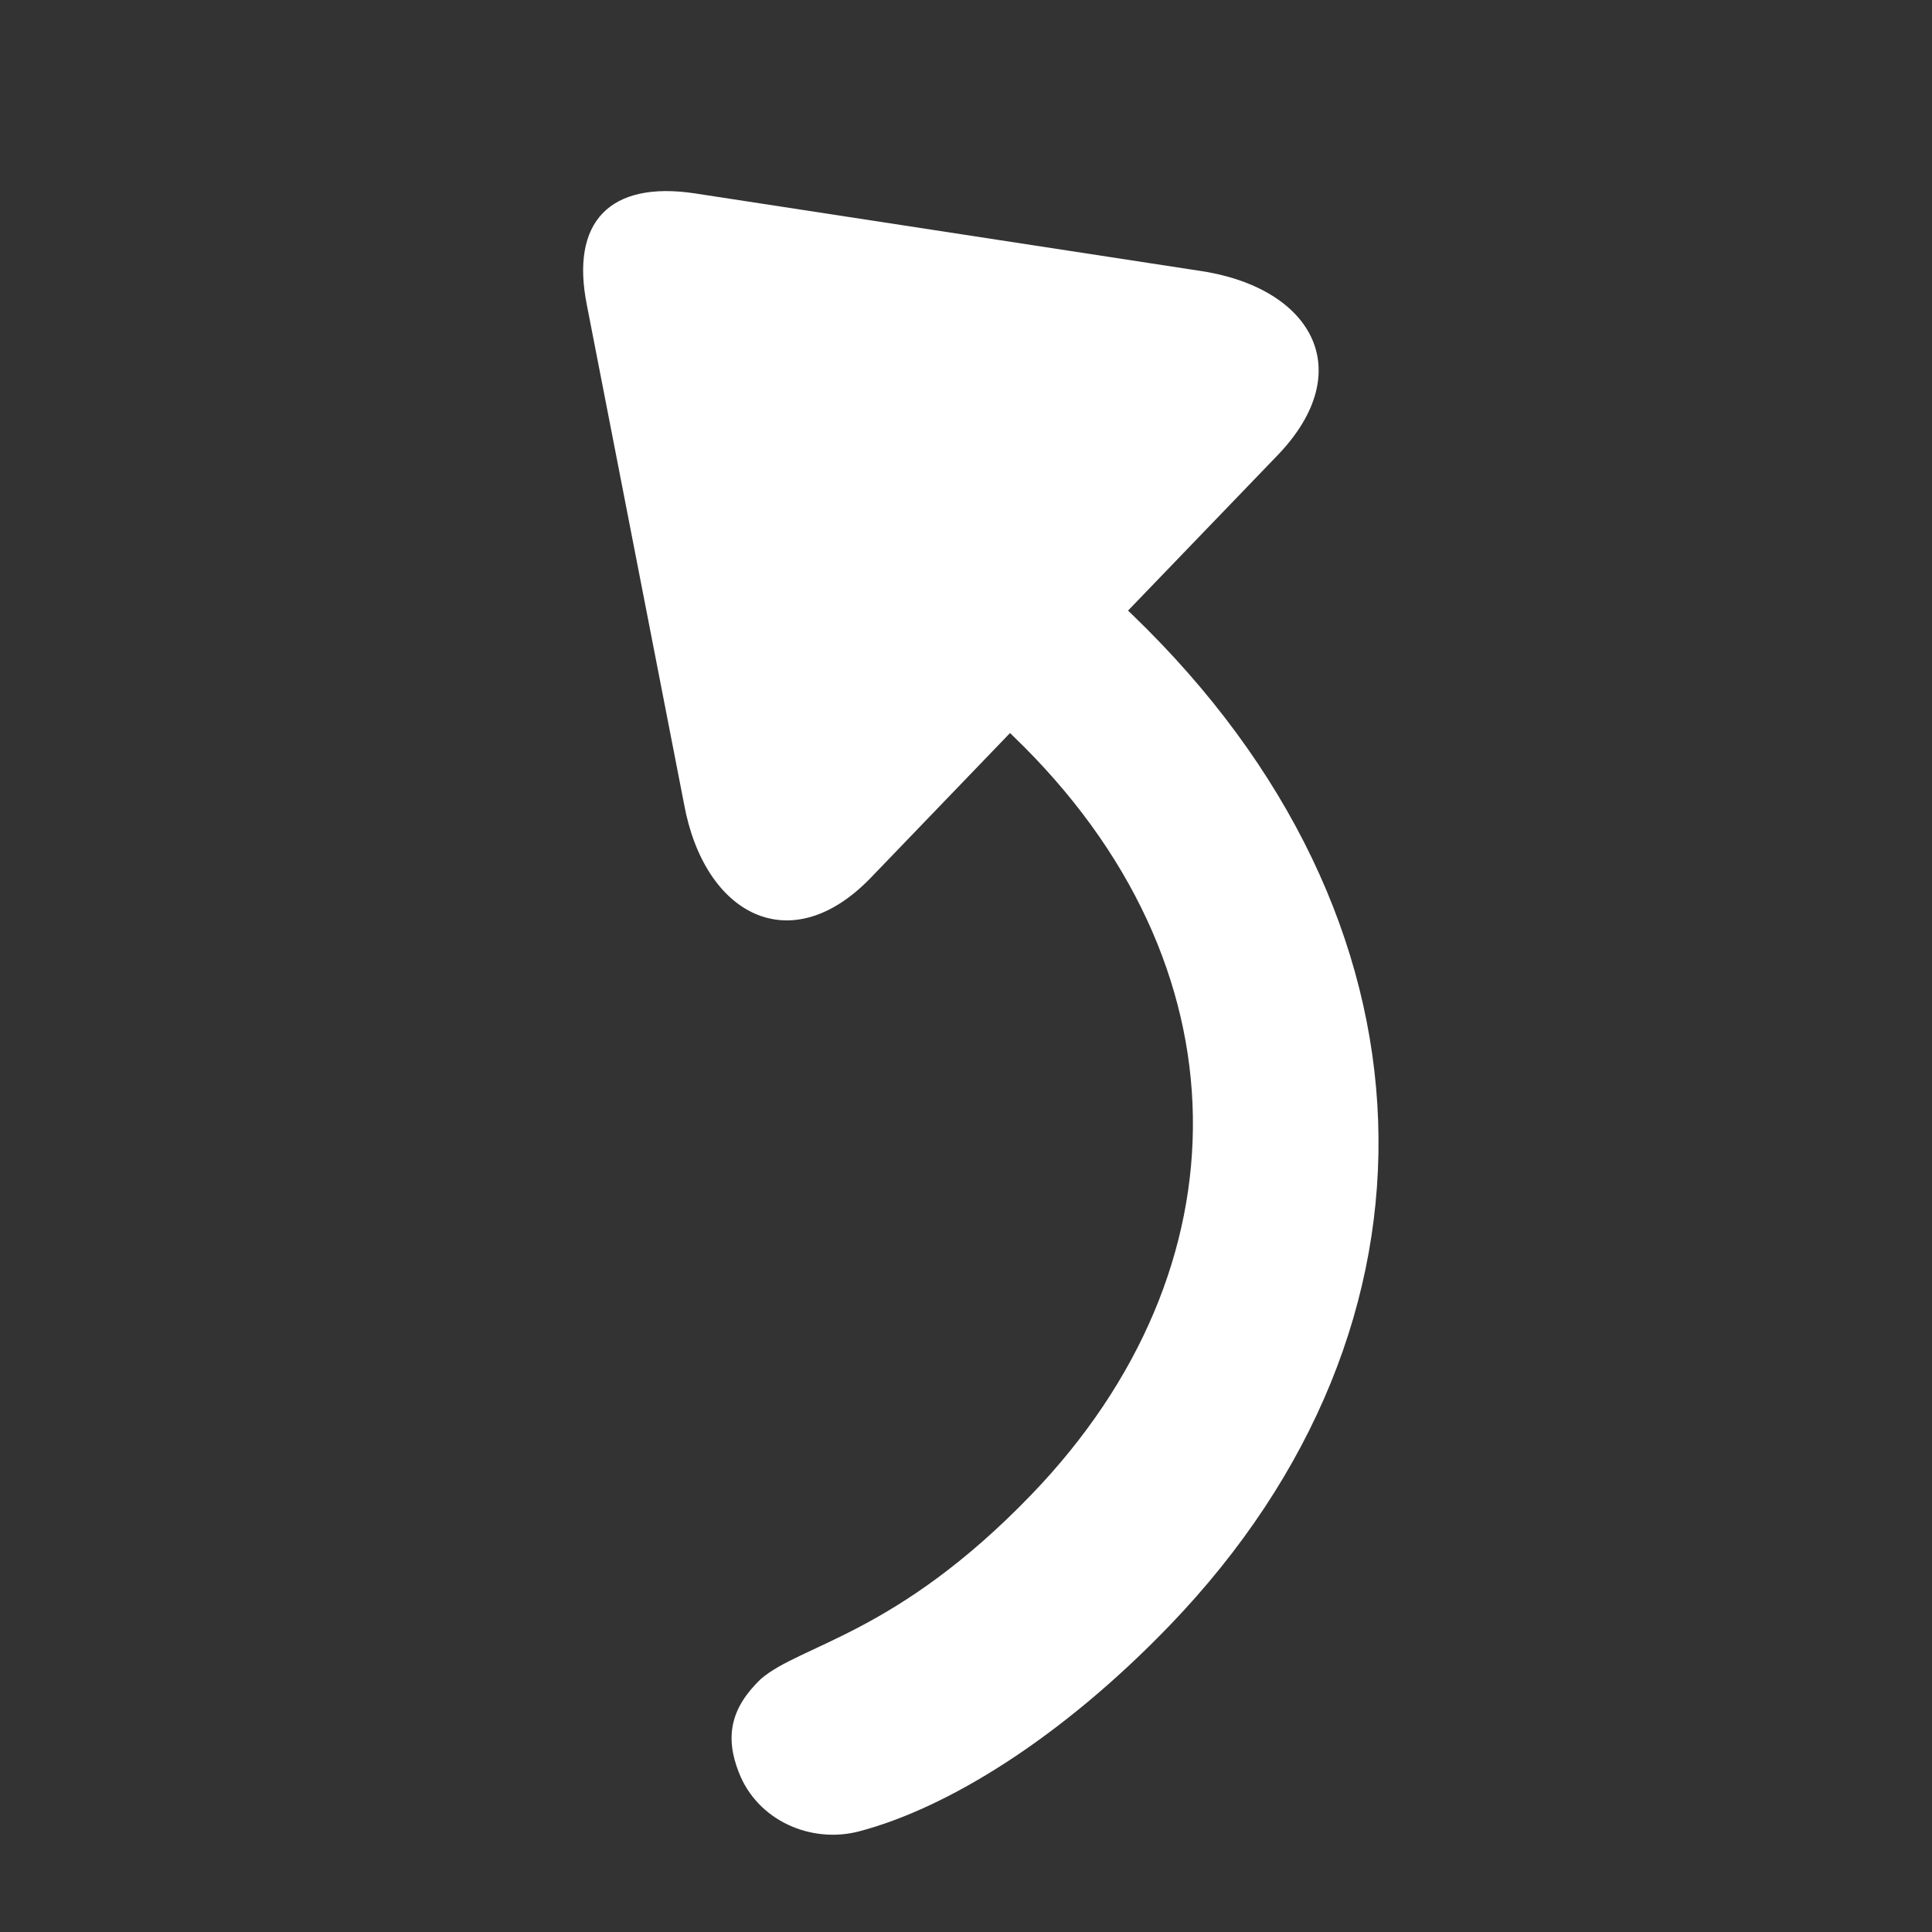 <svg width="24" height="24" viewBox="0 0 24 24" fill="none" xmlns="http://www.w3.org/2000/svg">
<rect x="0" y="0" width="24" height="24" fill="#333333" stroke="none"/>
<g clip-path="url(#clip0_90_154)">
<path d="M9.177 22.015C9.002 21.569 9.081 21.214 9.448 20.86C9.944 20.427 11.135 20.309 12.814 18.565C15.517 15.758 15.531 11.979 12.588 9.146L12.547 9.106L10.818 10.903C9.819 11.94 8.747 11.362 8.497 9.985L7.291 3.793C7.082 2.756 7.574 2.244 8.63 2.402L14.876 3.36C16.289 3.557 16.892 4.594 15.869 5.657L14.013 7.585L14.067 7.637C17.978 11.403 18.142 16.44 14.53 20.192C13.178 21.596 11.767 22.461 10.675 22.749C10.078 22.907 9.409 22.618 9.177 22.015Z" fill="white"/>
</g>
<defs>
<clipPath id="clip0_90_154">
<rect width="24" height="24" fill="white" transform="matrix(-1 0 0 1 24 0)"/>
</clipPath>
</defs>
</svg>
